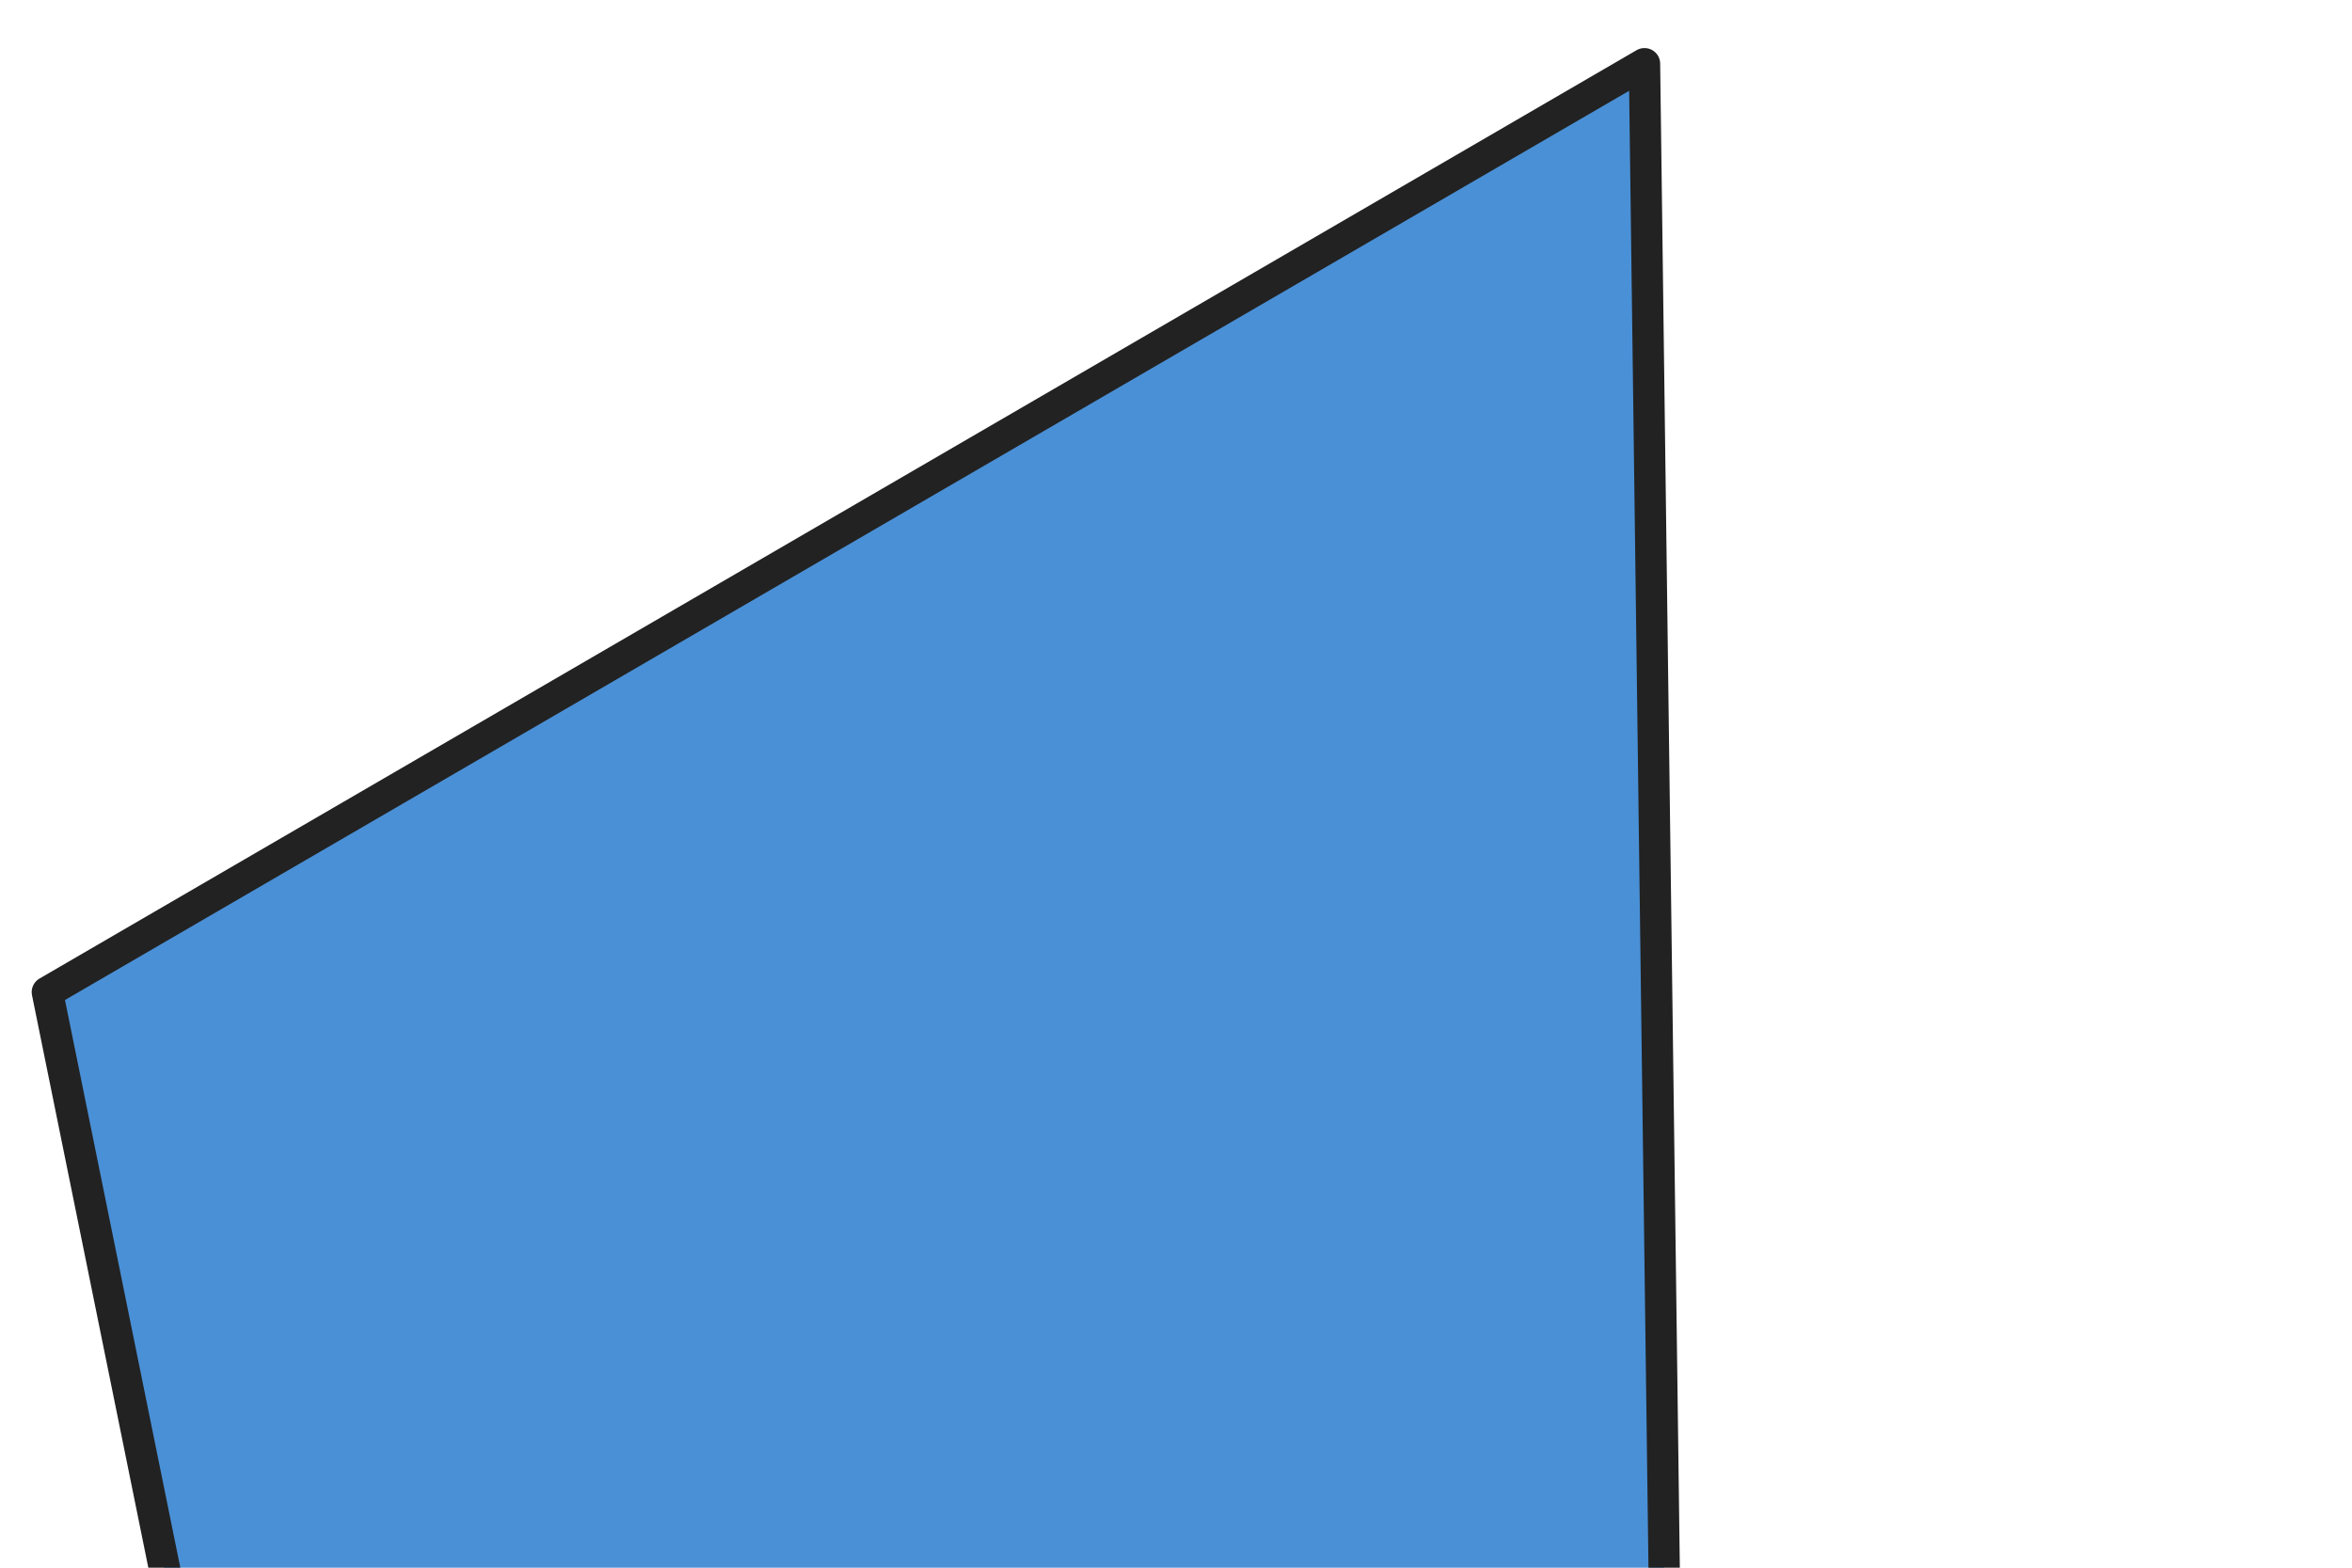 <svg xmlns="http://www.w3.org/2000/svg" width="150" height="100" viewBox="0 0 150 100" class="hectarea">
    <path fill="#4a90d6" fill-opacity="1" stroke="#222222" stroke-opacity="1" stroke-width="2" stroke-dasharray="none" stroke-linejoin="round" stroke-linecap="butt" stroke-dashoffset="" fill-rule="nonzero" opacity="1" marker-start="" marker-mid="" marker-end="" id="svg_1" d="M3.021,63.285 L16.26,128.455 L106.504,128.455 L104.878,4.065 L3.021,63.285 z" style="color: rgb(0, 0, 0);" class=""/>
</svg>
